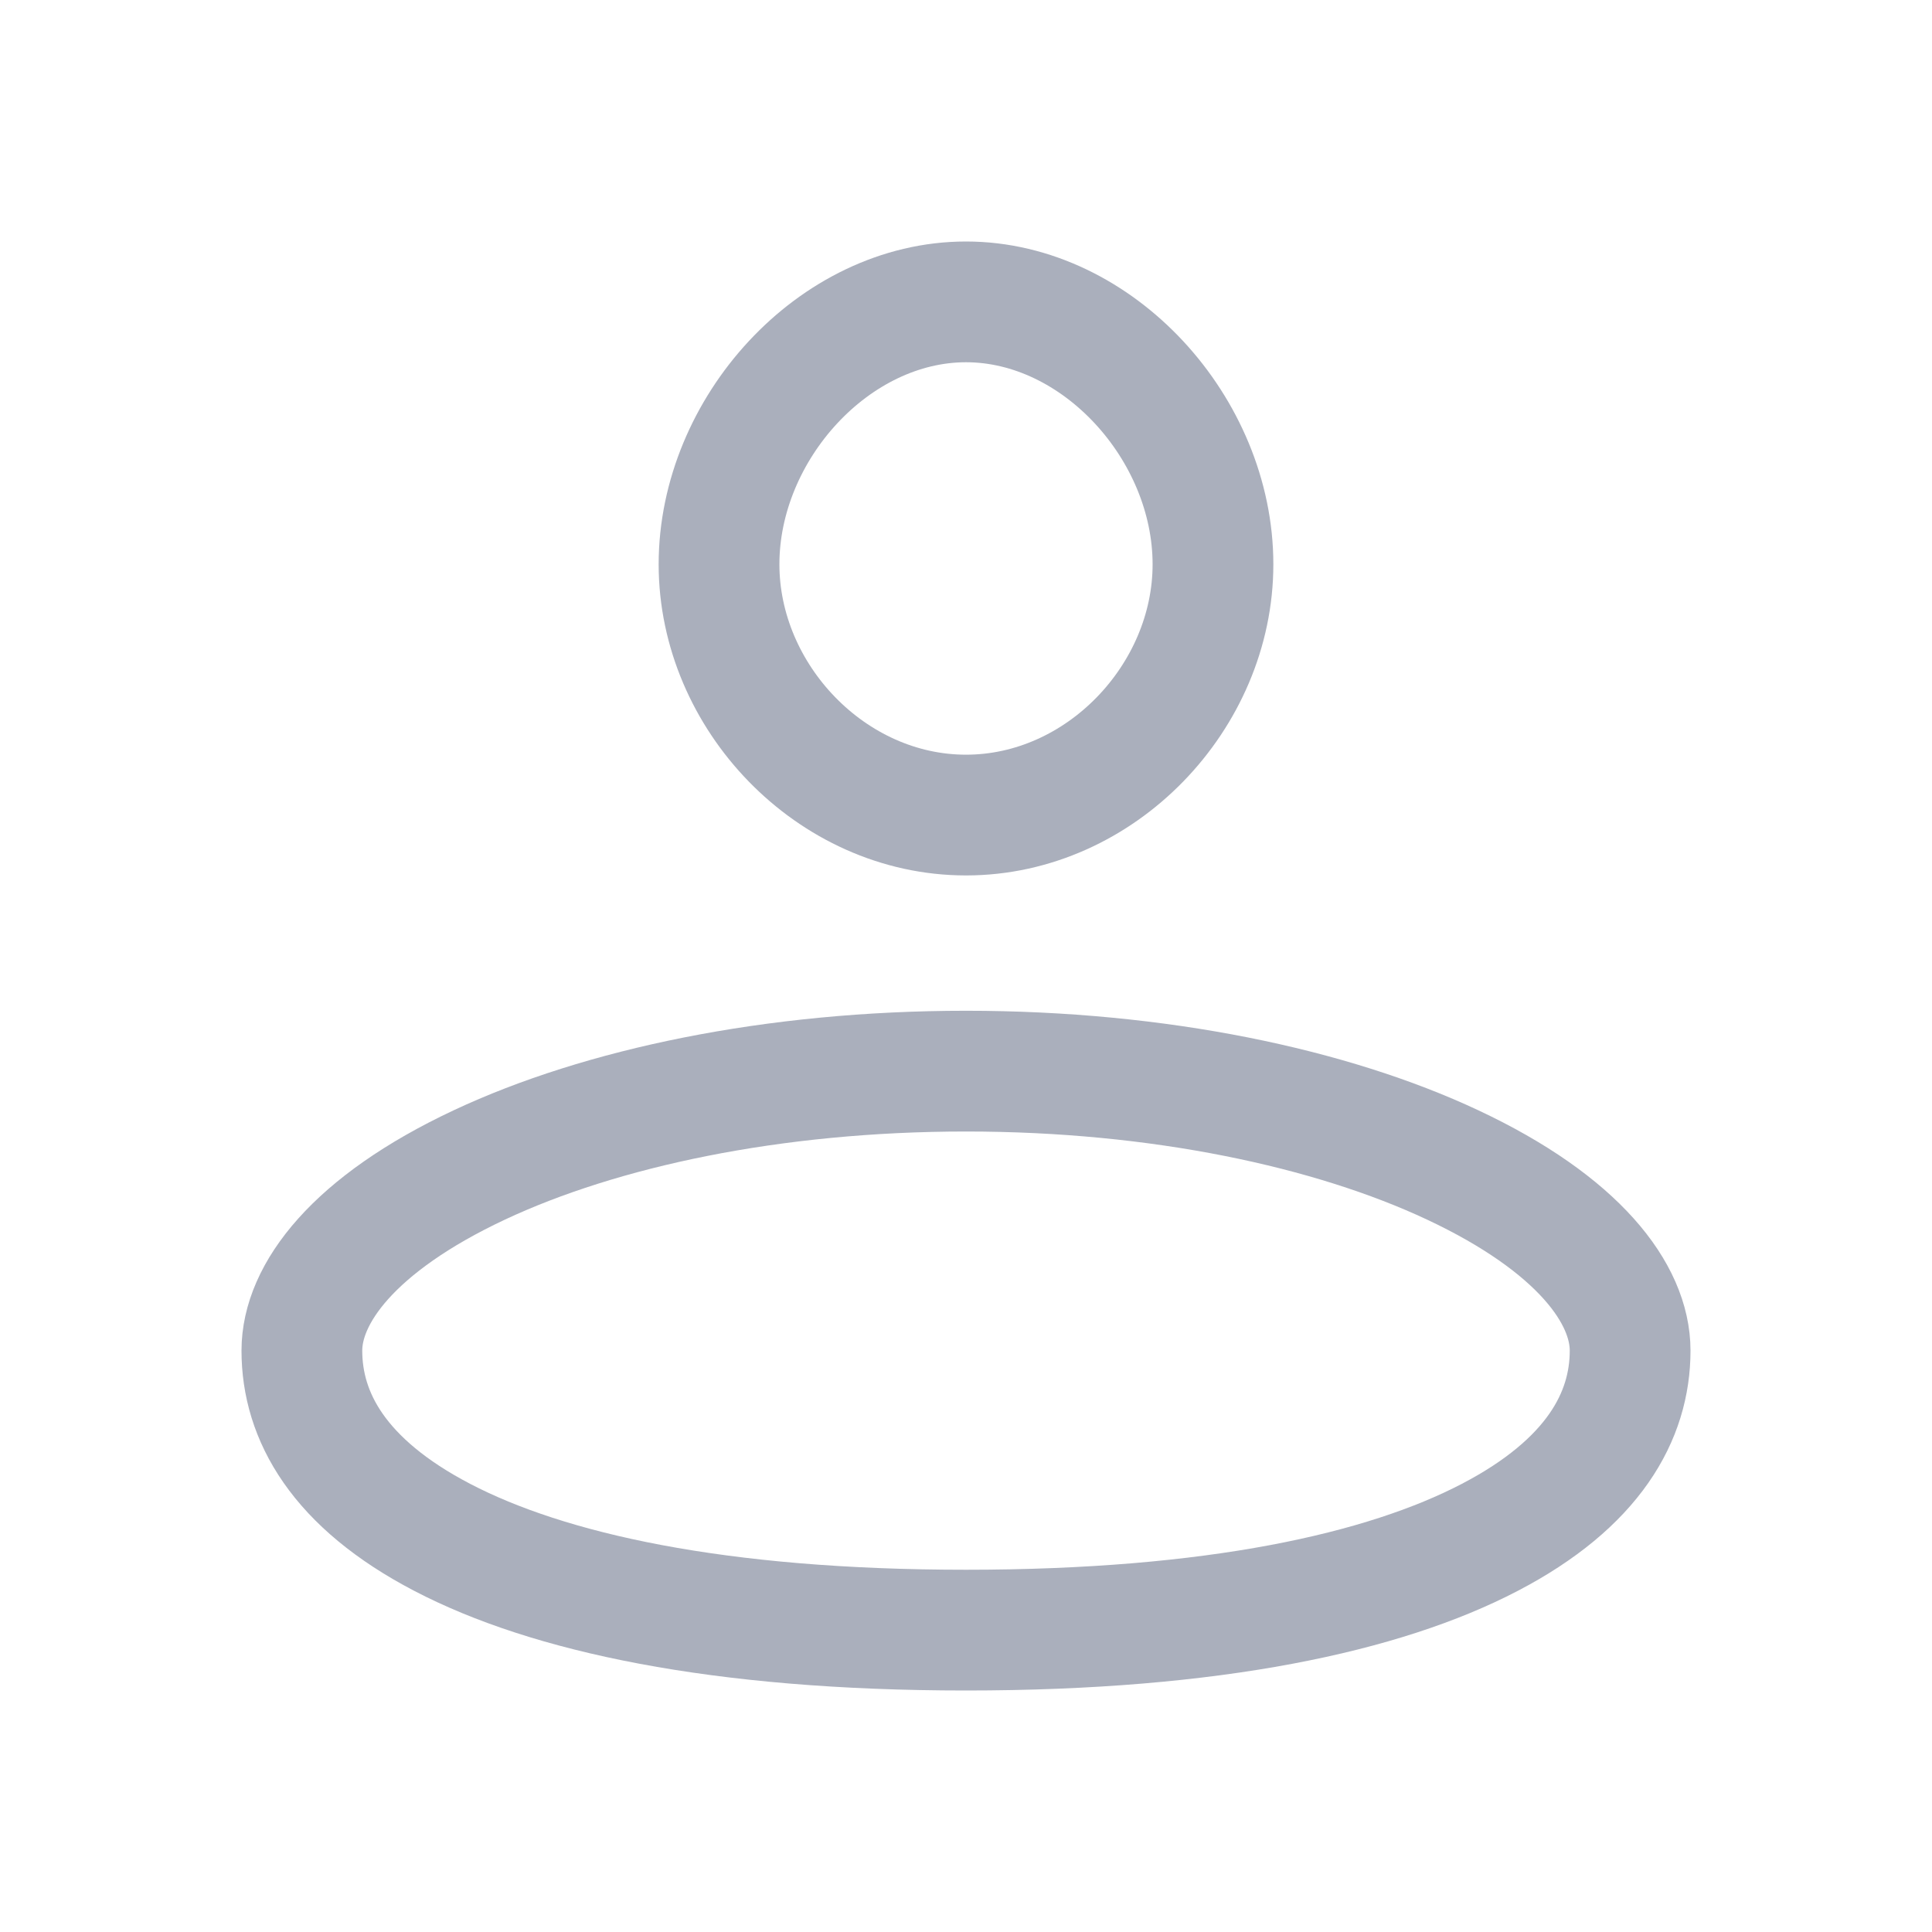 <svg xmlns="http://www.w3.org/2000/svg" width="24" height="24" viewBox="0 0 24 24" fill="none">
    <path d="M15.068 7.01C15.068 8.656 13.674 10.125 12 10.125C10.326 10.125 8.932 8.656 8.932 7.01C8.932 5.327 10.36 3.75 12 3.75C13.64 3.75 15.068 5.327 15.068 7.01ZM20.25 16.778C20.25 17.592 19.795 18.426 18.506 19.098C17.191 19.784 15.078 20.25 12 20.25C8.922 20.25 6.809 19.784 5.494 19.098C4.205 18.426 3.75 17.592 3.75 16.778C3.75 16.074 4.387 15.207 5.955 14.471C7.463 13.764 9.6 13.306 12 13.306C14.4 13.306 16.537 13.764 18.045 14.471C19.613 15.207 20.25 16.074 20.25 16.778Z" stroke="#AAAFBC" stroke-width="1.5"/>
</svg>